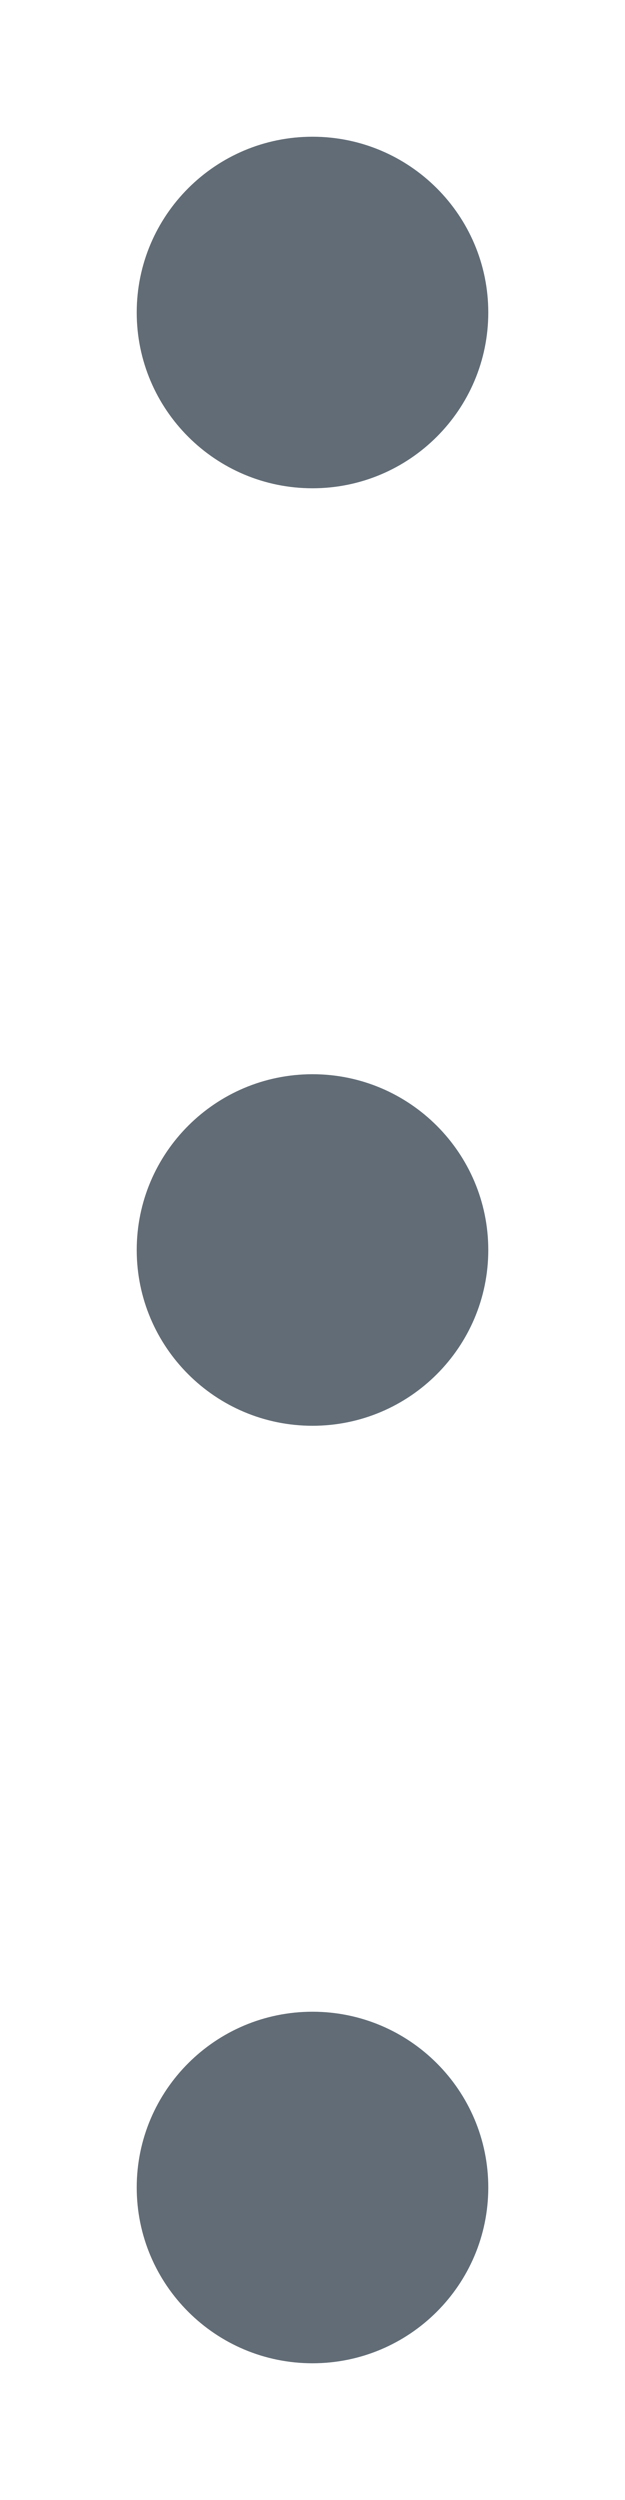 <svg width="4" height="16" viewBox="0 0 4 16" fill="none" xmlns="http://www.w3.org/2000/svg">
<path d="M2 9.125C2.621 9.125 3.125 8.621 3.125 8C3.125 7.379 2.621 6.875 2 6.875C1.379 6.875 0.875 7.379 0.875 8C0.875 8.621 1.379 9.125 2 9.125Z" fill="#616C76"/>
<path d="M2 3.125C2.621 3.125 3.125 2.621 3.125 2C3.125 1.379 2.621 0.875 2 0.875C1.379 0.875 0.875 1.379 0.875 2C0.875 2.621 1.379 3.125 2 3.125Z" fill="#616C76"/>
<path d="M2 15.125C2.621 15.125 3.125 14.621 3.125 14C3.125 13.379 2.621 12.875 2 12.875C1.379 12.875 0.875 13.379 0.875 14C0.875 14.621 1.379 15.125 2 15.125Z" fill="#616C76"/>
</svg>
